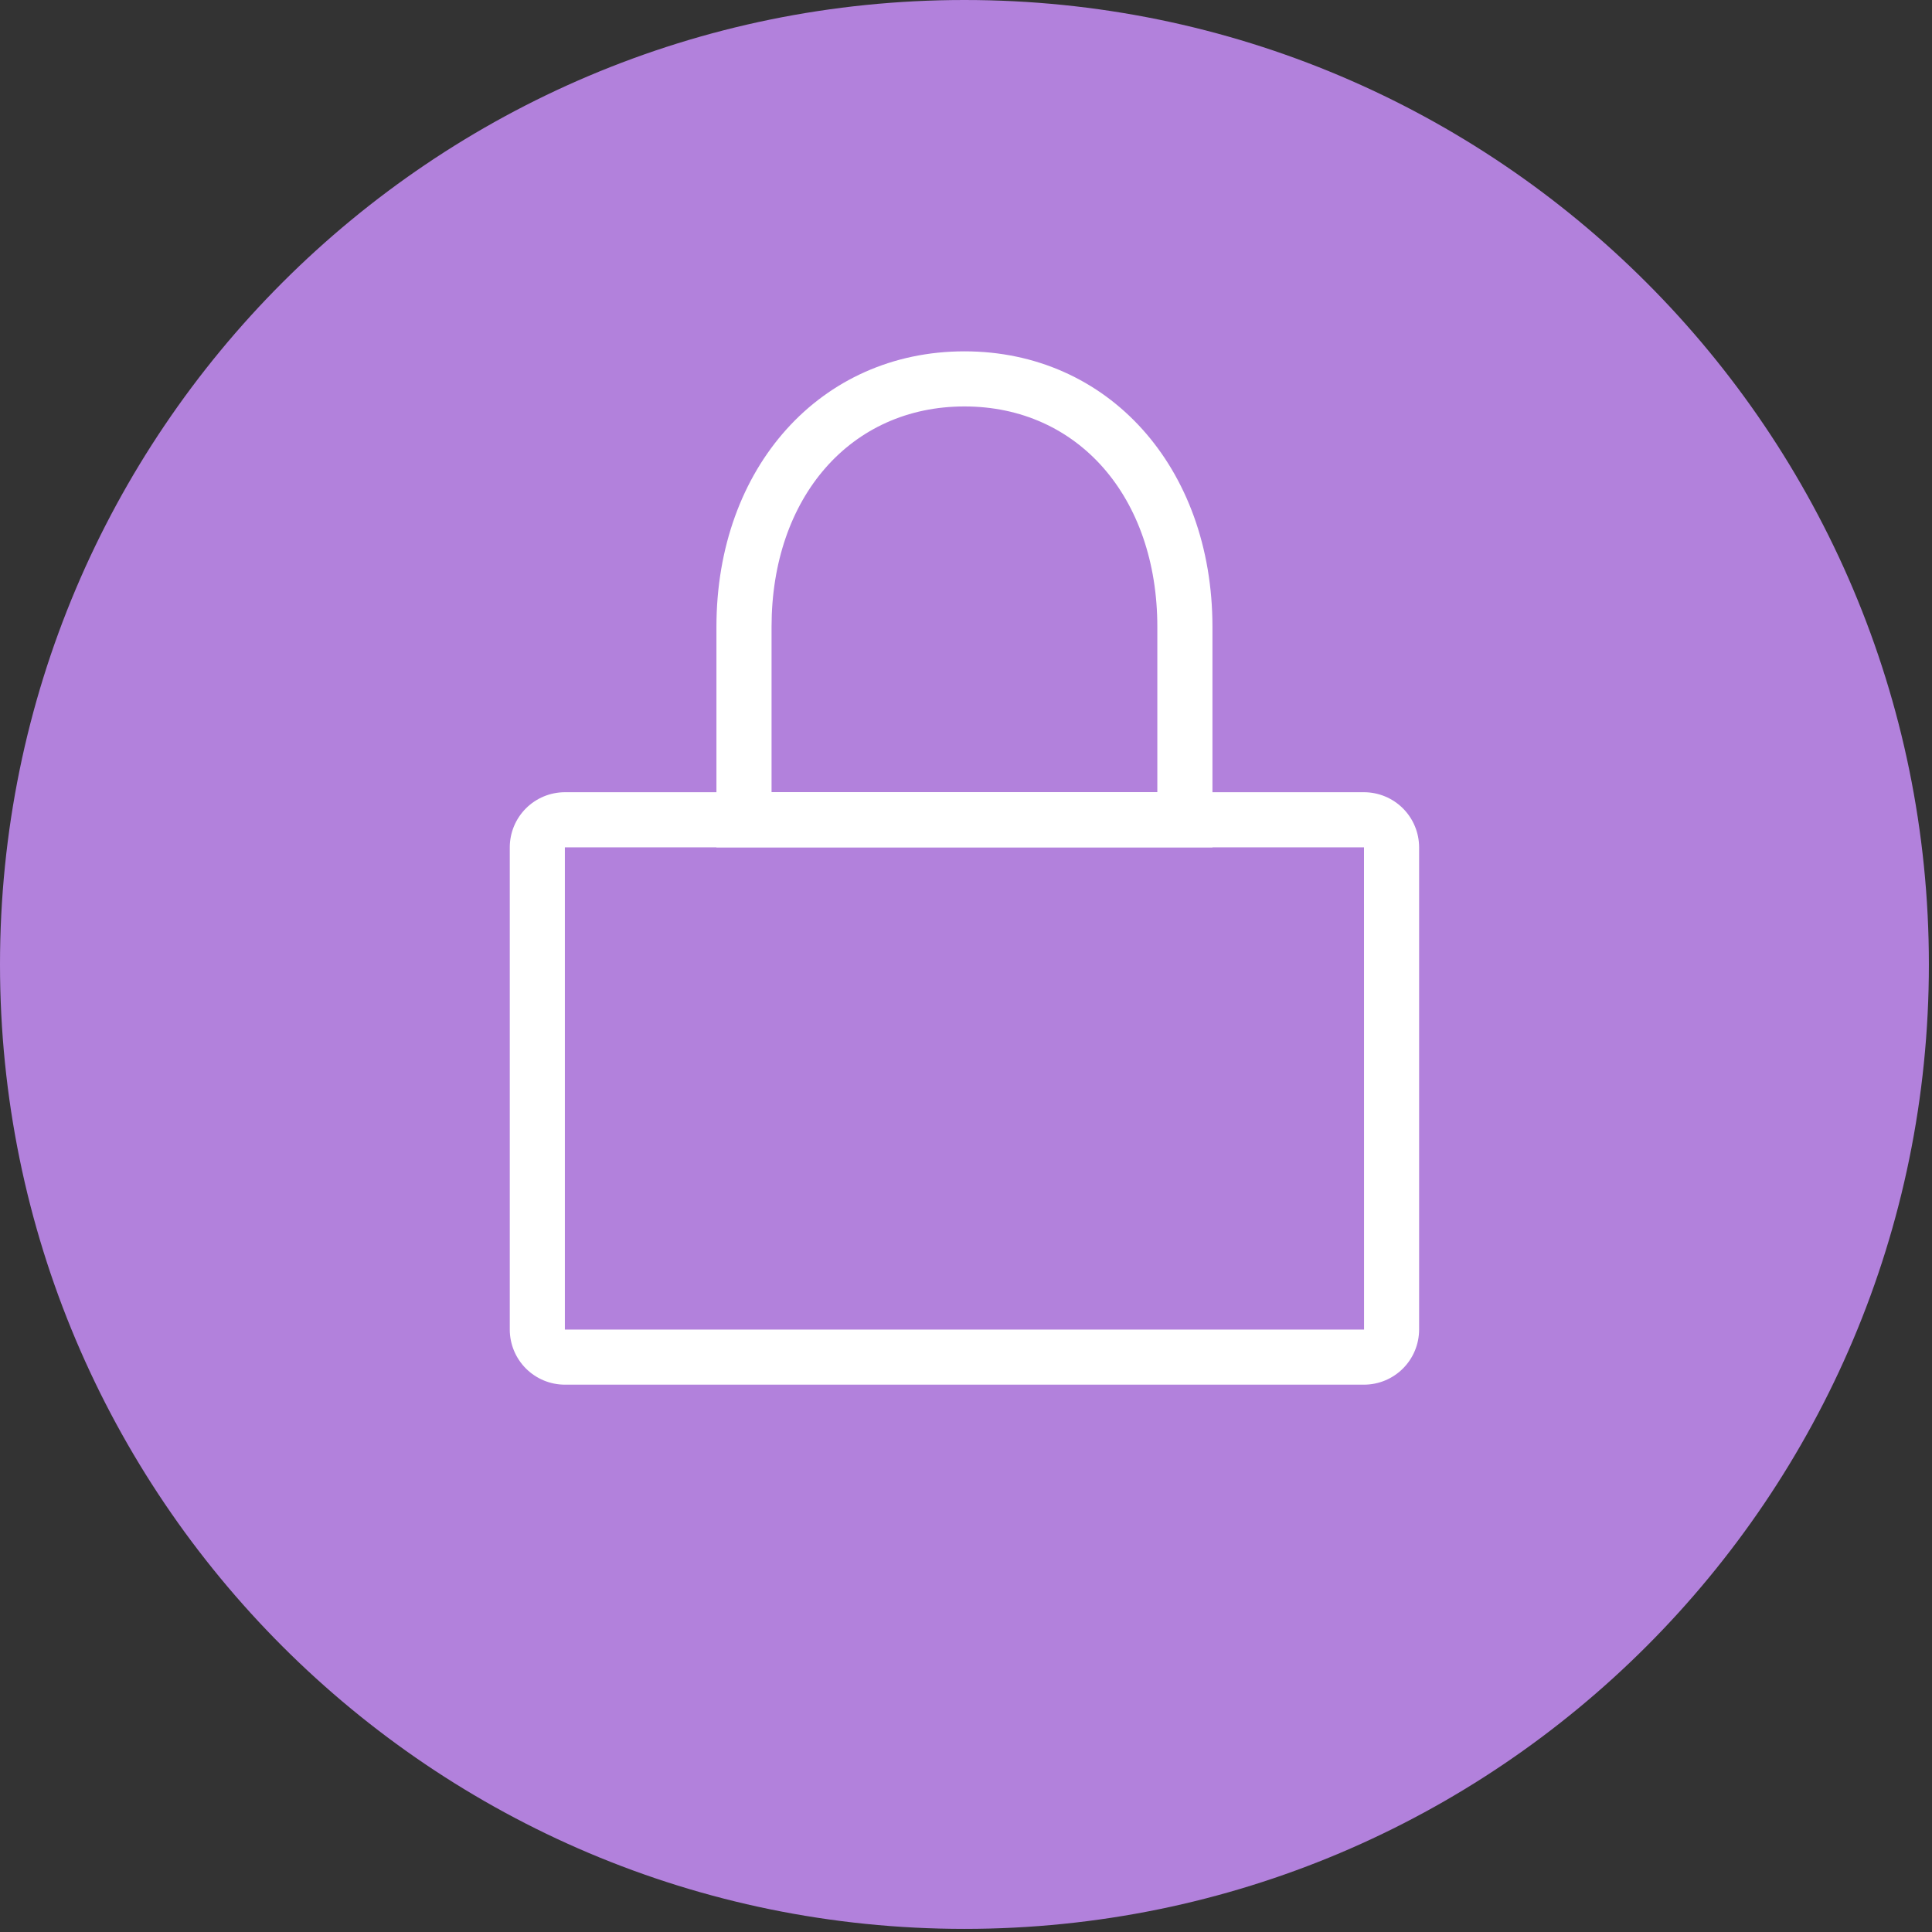 <svg width="155" height="155" viewBox="0 0 155 155" fill="none" xmlns="http://www.w3.org/2000/svg">
<rect x="0" y="0" width="155" height="155" fill="#333333" stroke="none"/>
<path d="M77.375 154.75C120.108 154.75 154.75 120.108 154.75 77.375C154.75 34.642 120.108 0 77.375 0C34.642 0 0 34.642 0 77.375C0 120.108 34.642 154.75 77.375 154.75Z" fill="#B281DC"/>
<path d="M109.43 111.089H45.319C44.147 111.088 43.023 110.622 42.194 109.793C41.365 108.964 40.899 107.84 40.898 106.667V67.98C40.899 66.808 41.365 65.684 42.194 64.855C43.023 64.026 44.147 63.56 45.319 63.558H109.43C110.603 63.56 111.726 64.026 112.555 64.855C113.384 65.684 113.85 66.808 113.852 67.98V106.667C113.851 107.84 113.384 108.964 112.555 109.793C111.726 110.622 110.603 111.088 109.43 111.089ZM45.319 67.98V106.667H109.434L109.43 67.98L45.319 67.98Z" fill="white"/>
<path d="M97.272 67.98H57.478V50.294C57.478 37.484 65.846 28.187 77.375 28.187C88.904 28.187 97.272 37.484 97.272 50.294L97.272 67.98ZM61.9 63.558H92.85V50.294C92.85 39.881 86.487 32.608 77.375 32.608C68.263 32.608 61.9 39.881 61.9 50.294L61.9 63.558Z" fill="white"/>
</svg>
